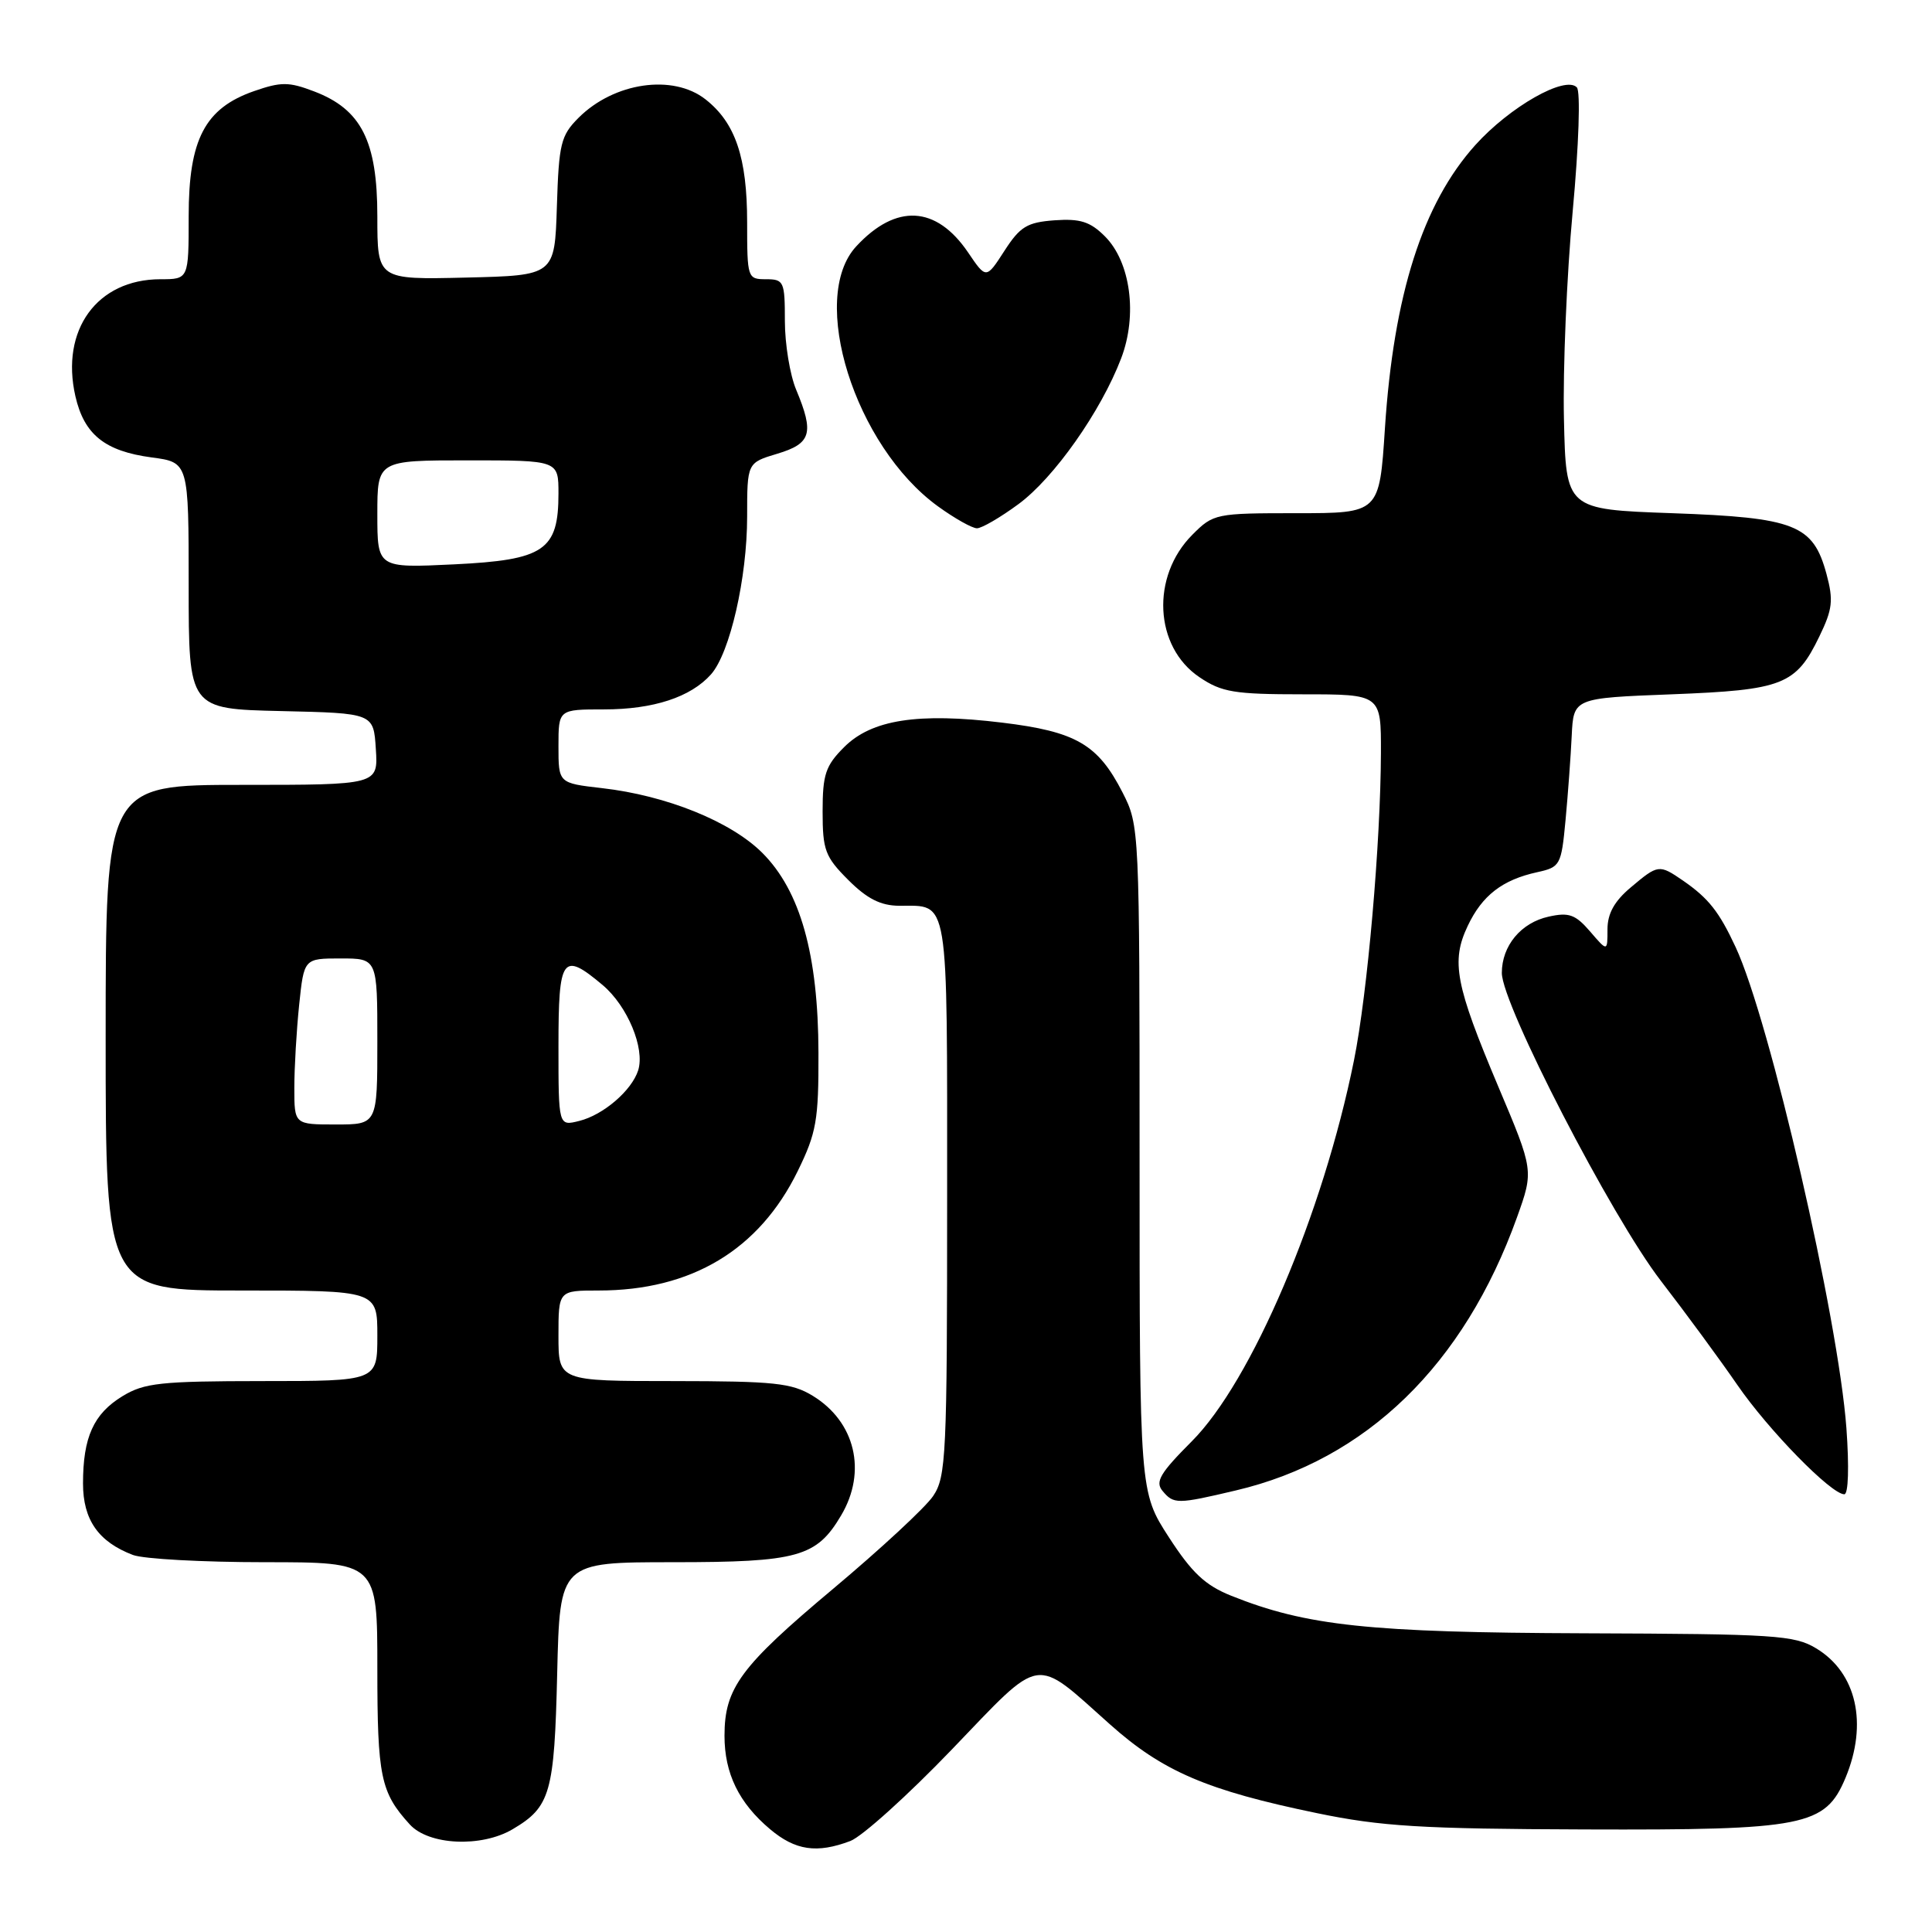 <?xml version="1.0" encoding="UTF-8" standalone="no"?>
<!DOCTYPE svg PUBLIC "-//W3C//DTD SVG 1.1//EN" "http://www.w3.org/Graphics/SVG/1.1/DTD/svg11.dtd" >
<svg xmlns="http://www.w3.org/2000/svg" xmlns:xlink="http://www.w3.org/1999/xlink" version="1.1" viewBox="0 0 256 256">
 <g >
 <path fill="currentColor"
d=" M 112.68 243.94 C 114.23 243.35 120.28 237.90 126.11 231.83 C 138.28 219.16 136.87 219.39 147.08 228.49 C 154.06 234.72 159.93 237.24 174.50 240.25 C 182.99 242.01 188.34 242.34 210.00 242.41 C 239.15 242.51 241.86 241.98 244.54 235.57 C 247.53 228.39 246.01 221.65 240.66 218.42 C 237.77 216.67 235.19 216.51 210.00 216.42 C 181.44 216.32 173.11 215.44 163.13 211.44 C 159.69 210.06 157.92 208.39 154.88 203.69 C 151.00 197.69 151.00 197.69 151.00 153.56 C 151.00 109.76 150.98 109.39 148.75 105.02 C 145.48 98.62 142.58 96.94 132.77 95.75 C 121.62 94.40 115.49 95.35 111.84 99.01 C 109.39 101.46 109.00 102.62 109.00 107.52 C 109.00 112.65 109.33 113.53 112.40 116.60 C 114.90 119.10 116.69 120.00 119.15 120.02 C 125.81 120.05 125.50 118.15 125.50 158.71 C 125.50 192.91 125.37 195.69 123.64 198.24 C 122.62 199.75 116.66 205.27 110.40 210.52 C 98.12 220.81 96.00 223.68 96.00 230.00 C 96.00 234.99 97.91 238.91 102.04 242.38 C 105.39 245.20 108.24 245.62 112.68 243.94 Z  M 67.93 242.38 C 72.93 239.43 73.46 237.60 73.83 221.75 C 74.18 207.00 74.18 207.00 89.19 207.00 C 105.74 207.00 108.20 206.31 111.46 200.79 C 114.90 194.98 113.33 188.39 107.69 184.95 C 104.90 183.25 102.59 183.01 89.25 183.00 C 74.00 183.00 74.00 183.00 74.00 177.00 C 74.00 171.00 74.00 171.00 79.32 171.00 C 91.63 171.00 100.59 165.62 105.71 155.16 C 108.18 150.11 108.48 148.43 108.45 139.50 C 108.42 126.49 106.05 118.05 101.01 113.01 C 96.86 108.86 88.30 105.40 79.75 104.43 C 74.00 103.77 74.00 103.77 74.00 98.88 C 74.00 94.00 74.00 94.00 80.03 94.00 C 86.57 94.00 91.52 92.38 94.21 89.36 C 96.72 86.53 99.00 76.58 99.00 68.45 C 99.00 61.32 99.00 61.32 103.00 60.12 C 107.50 58.77 107.90 57.40 105.50 51.65 C 104.67 49.68 104.00 45.57 104.00 42.53 C 104.00 37.30 103.87 37.00 101.50 37.00 C 99.05 37.00 99.00 36.84 99.00 29.47 C 99.00 20.88 97.45 16.28 93.49 13.17 C 89.17 9.77 81.36 10.91 76.66 15.61 C 74.31 17.96 74.05 19.04 73.79 27.35 C 73.50 36.50 73.50 36.50 61.75 36.78 C 50.00 37.06 50.00 37.06 50.00 28.68 C 50.00 18.69 47.88 14.49 41.62 12.11 C 38.27 10.83 37.24 10.83 33.67 12.07 C 27.15 14.34 25.00 18.46 25.00 28.65 C 25.00 37.00 25.00 37.00 21.25 37.00 C 12.86 37.01 7.99 43.72 9.99 52.50 C 11.15 57.58 13.89 59.78 20.08 60.61 C 25.00 61.26 25.00 61.26 25.00 77.60 C 25.00 93.94 25.00 93.94 37.25 94.22 C 49.50 94.50 49.50 94.50 49.80 99.25 C 50.11 104.00 50.11 104.00 32.05 104.00 C 14.00 104.00 14.00 104.00 14.00 137.50 C 14.00 171.00 14.00 171.00 32.00 171.00 C 50.00 171.00 50.00 171.00 50.00 177.00 C 50.00 183.00 50.00 183.00 34.75 183.00 C 21.27 183.01 19.12 183.24 16.23 185.00 C 12.40 187.34 11.00 190.43 11.00 196.57 C 11.00 201.38 13.04 204.30 17.61 206.04 C 18.99 206.57 26.85 207.00 35.07 207.00 C 50.00 207.00 50.00 207.00 50.00 221.07 C 50.00 235.42 50.43 237.51 54.30 241.75 C 56.81 244.51 63.79 244.83 67.93 242.38 Z  M 163.76 197.49 C 181.06 193.42 193.99 180.85 201.01 161.30 C 203.23 155.10 203.23 155.10 198.54 144.00 C 192.83 130.47 192.25 127.39 194.48 122.69 C 196.39 118.65 199.07 116.58 203.69 115.57 C 206.74 114.90 206.88 114.65 207.44 108.69 C 207.76 105.28 208.13 100.25 208.26 97.50 C 208.50 92.50 208.50 92.50 221.50 92.00 C 236.26 91.43 237.96 90.77 241.08 84.32 C 242.82 80.73 242.96 79.55 242.02 76.06 C 240.25 69.52 237.88 68.58 221.55 68.00 C 207.50 67.50 207.50 67.50 207.23 55.50 C 207.08 48.90 207.60 36.53 208.39 28.00 C 209.21 19.12 209.44 12.11 208.94 11.58 C 207.40 9.97 200.05 14.15 195.48 19.23 C 188.51 26.98 184.67 39.05 183.51 56.75 C 182.78 68.00 182.78 68.00 171.81 68.00 C 161.09 68.00 160.78 68.06 158.00 70.85 C 152.48 76.37 152.94 85.70 158.93 89.73 C 161.89 91.73 163.54 92.00 172.65 92.00 C 183.00 92.00 183.00 92.00 182.98 99.75 C 182.94 111.69 181.20 131.63 179.41 140.50 C 175.31 160.82 165.83 183.07 157.90 191.00 C 153.73 195.18 153.04 196.34 154.03 197.54 C 155.52 199.33 155.97 199.33 163.76 197.49 Z  M 244.66 189.25 C 243.58 174.63 234.51 135.22 229.98 125.50 C 227.79 120.79 226.38 119.02 223.03 116.70 C 219.84 114.51 219.72 114.52 216.08 117.59 C 213.91 119.41 213.00 121.06 213.00 123.14 C 213.00 126.11 213.00 126.11 210.70 123.43 C 208.75 121.17 207.89 120.86 205.20 121.46 C 201.54 122.26 199.00 125.32 199.00 128.92 C 199.00 133.09 213.54 161.23 220.06 169.70 C 223.37 173.99 227.93 180.20 230.20 183.50 C 234.33 189.50 242.64 198.00 244.38 198.00 C 244.92 198.00 245.03 194.39 244.66 189.25 Z  M 134.95 66.80 C 139.65 63.35 145.88 54.51 148.56 47.48 C 150.75 41.75 149.81 34.72 146.41 31.32 C 144.46 29.37 143.14 28.95 139.74 29.19 C 136.09 29.46 135.17 30.02 133.09 33.24 C 130.67 36.99 130.67 36.99 128.27 33.44 C 124.05 27.24 118.73 26.95 113.46 32.64 C 107.10 39.50 113.26 59.10 124.28 67.09 C 126.49 68.69 128.82 70.00 129.45 70.00 C 130.09 70.00 132.56 68.56 134.95 66.80 Z  M 39.00 144.15 C 39.00 141.48 39.29 136.53 39.64 133.15 C 40.28 127.00 40.28 127.00 45.14 127.00 C 50.00 127.00 50.00 127.00 50.00 138.00 C 50.00 149.00 50.00 149.00 44.50 149.00 C 39.00 149.00 39.00 149.00 39.00 144.15 Z  M 74.00 138.61 C 74.00 126.76 74.52 126.04 79.86 130.53 C 83.15 133.31 85.48 138.91 84.56 141.83 C 83.70 144.51 79.94 147.74 76.75 148.53 C 74.00 149.22 74.00 149.22 74.00 138.61 Z  M 50.00 68.13 C 50.00 61.00 50.00 61.00 62.00 61.00 C 74.00 61.00 74.00 61.00 74.00 65.39 C 74.00 72.93 72.13 74.20 60.17 74.78 C 50.00 75.27 50.00 75.27 50.00 68.13 Z "/>
</g>
</svg>